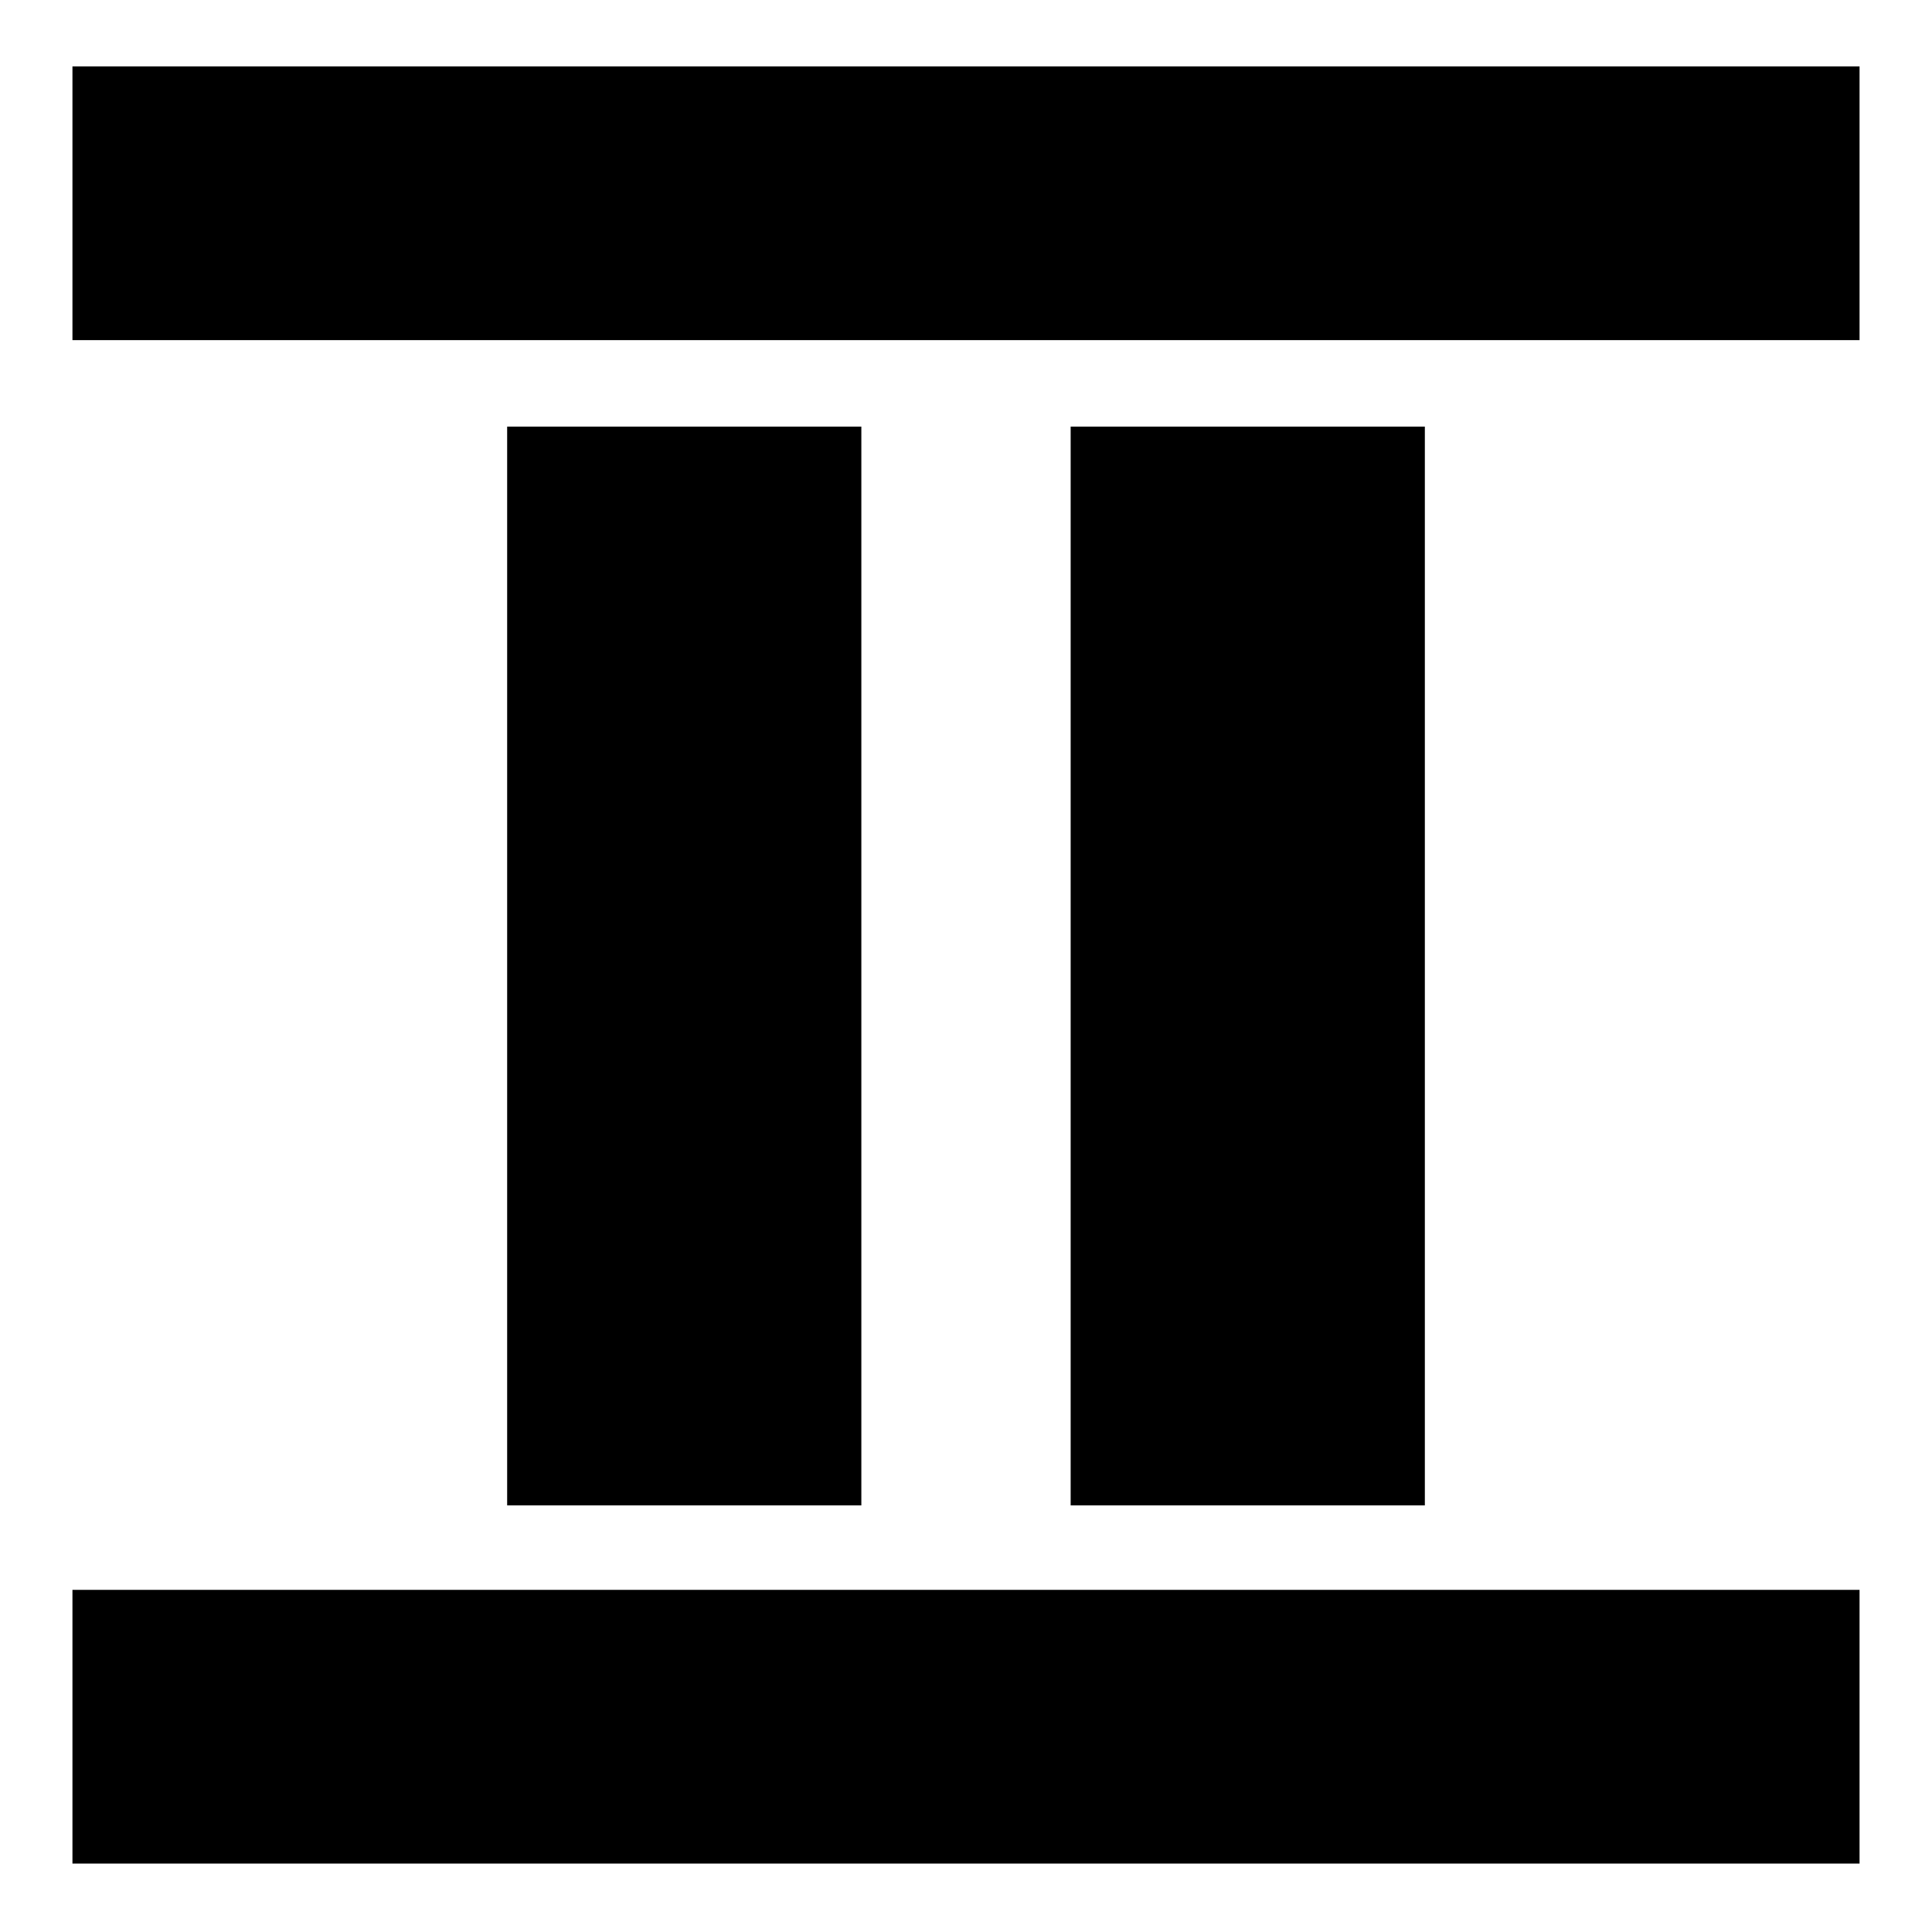 <svg xmlns="http://www.w3.org/2000/svg" height="24" viewBox="0 -960 960 960" width="24"><path d="M252-212v-536h176v536H252Zm280 0v-536h176v536H532ZM36-791v-136h888v136H36Zm0 757v-136h888v136H36Z"/></svg>
